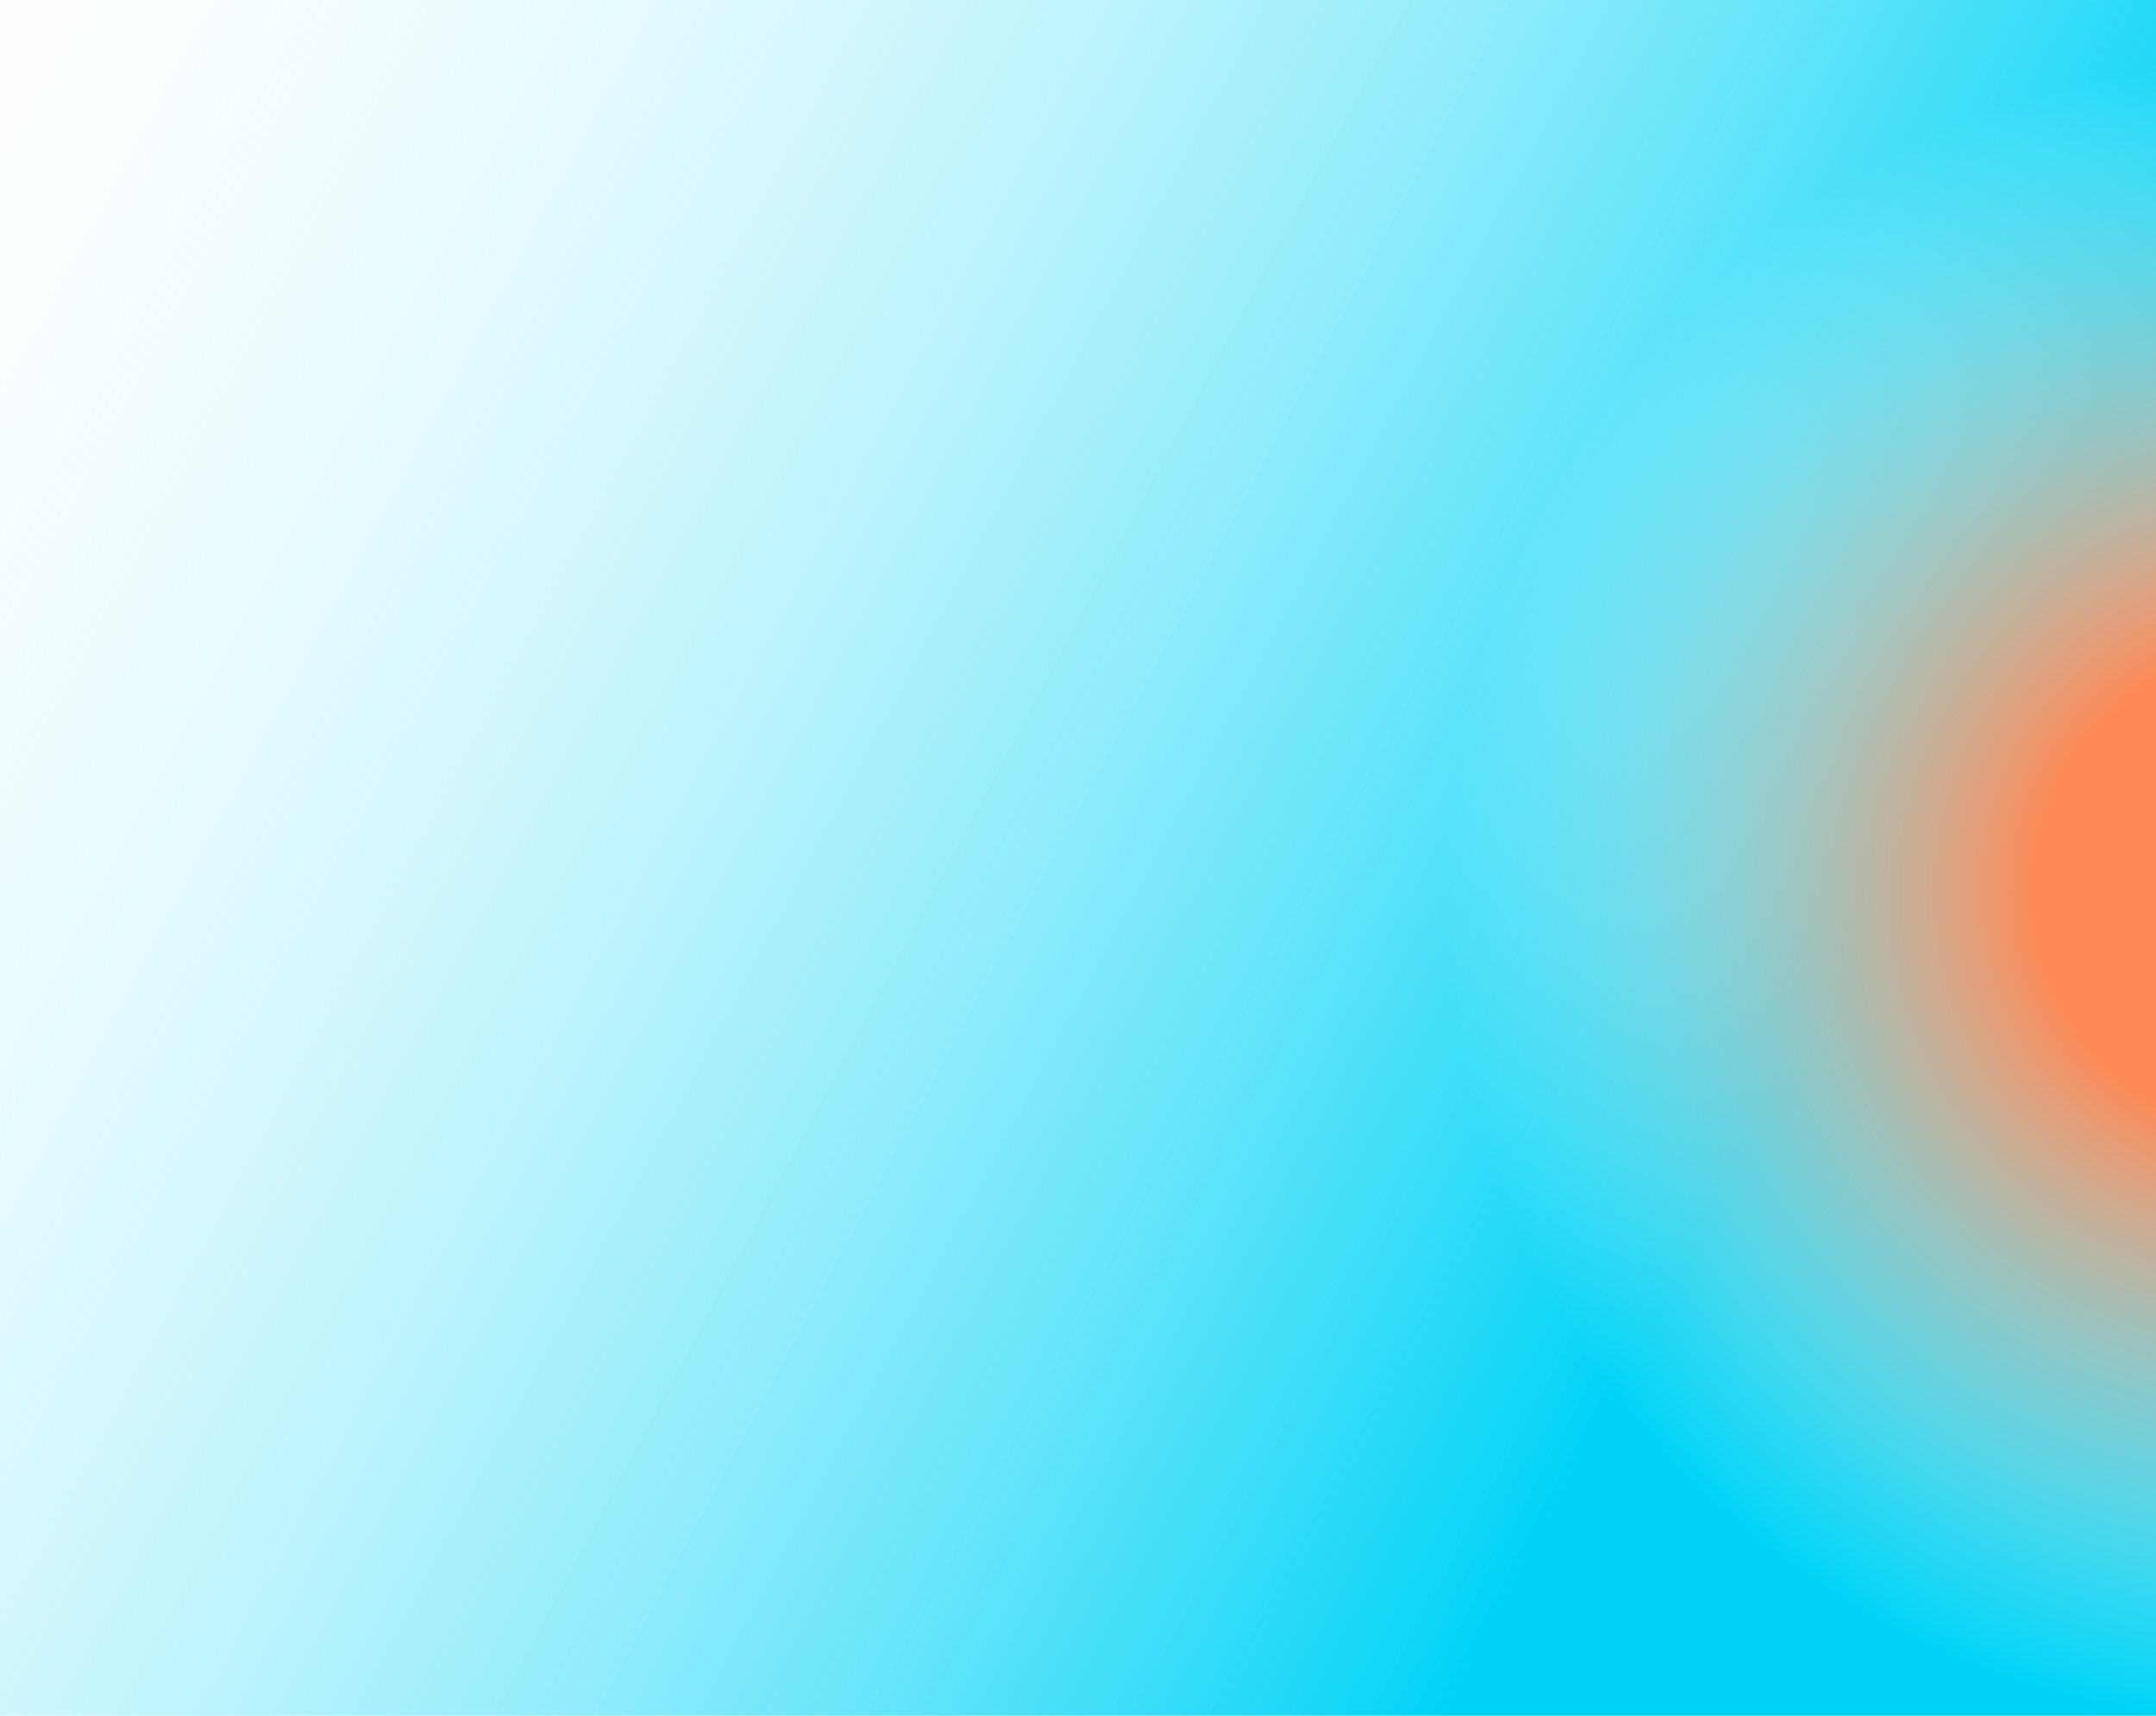 <?xml version="1.0" encoding="utf-8"?>
<!-- Generator: Adobe Illustrator 26.2.1, SVG Export Plug-In . SVG Version: 6.00 Build 0)  -->
<svg version="1.1" id="Layer_1" xmlns="http://www.w3.org/2000/svg" xmlns:xlink="http://www.w3.org/1999/xlink" x="0px" y="0px"
	 viewBox="0 0 1440 1146" style="enable-background:new 0 0 1440 1146;" xml:space="preserve">
<style type="text/css">
	.st0{clip-path:url(#SVGID_00000069366831855827184180000006411343486420277383_);}
	.st1{fill:url(#SVGID_00000102533996728088237590000000829489265755048879_);}
	.st2{fill:url(#SVGID_00000051342756920057510500000003001269585090556565_);}
</style>
<g>
	<defs>
		<rect id="SVGID_1_" width="1442" height="1146"/>
	</defs>
	<clipPath id="SVGID_00000126315670010419802880000006944298067866105531_">
		<use xlink:href="#SVGID_1_"  style="overflow:visible;"/>
	</clipPath>
	<g style="clip-path:url(#SVGID_00000126315670010419802880000006944298067866105531_);">
		
			<linearGradient id="SVGID_00000062902643974185925790000001369730237481457287_" gradientUnits="userSpaceOnUse" x1="39.434" y1="936.762" x2="1628.757" y2="88.517" gradientTransform="matrix(-1 0 0 1 1442 0)">
			<stop  offset="0.159" style="stop-color:#00D3F6"/>
			<stop  offset="1" style="stop-color:#FFFFFF;stop-opacity:0"/>
		</linearGradient>
		<path style="fill:url(#SVGID_00000062902643974185925790000001369730237481457287_);" d="M0,0h1442v1146H0V0z"/>
		<g>
			
				<radialGradient id="SVGID_00000105418935086771542790000004127713238973367938_" cx="1522" cy="595.154" r="558.285" gradientUnits="userSpaceOnUse">
				<stop  offset="0.289" style="stop-color:#FF8956"/>
				<stop  offset="0.35" style="stop-color:#FF9465;stop-opacity:0.914"/>
				<stop  offset="0.8" style="stop-color:#FFE0D3;stop-opacity:0.281"/>
				<stop  offset="1" style="stop-color:#FFFFFF;stop-opacity:0"/>
			</radialGradient>
			<circle style="fill:url(#SVGID_00000105418935086771542790000004127713238973367938_);" cx="1522" cy="595.2" r="558.3"/>
		</g>
	</g>
</g>
</svg>
